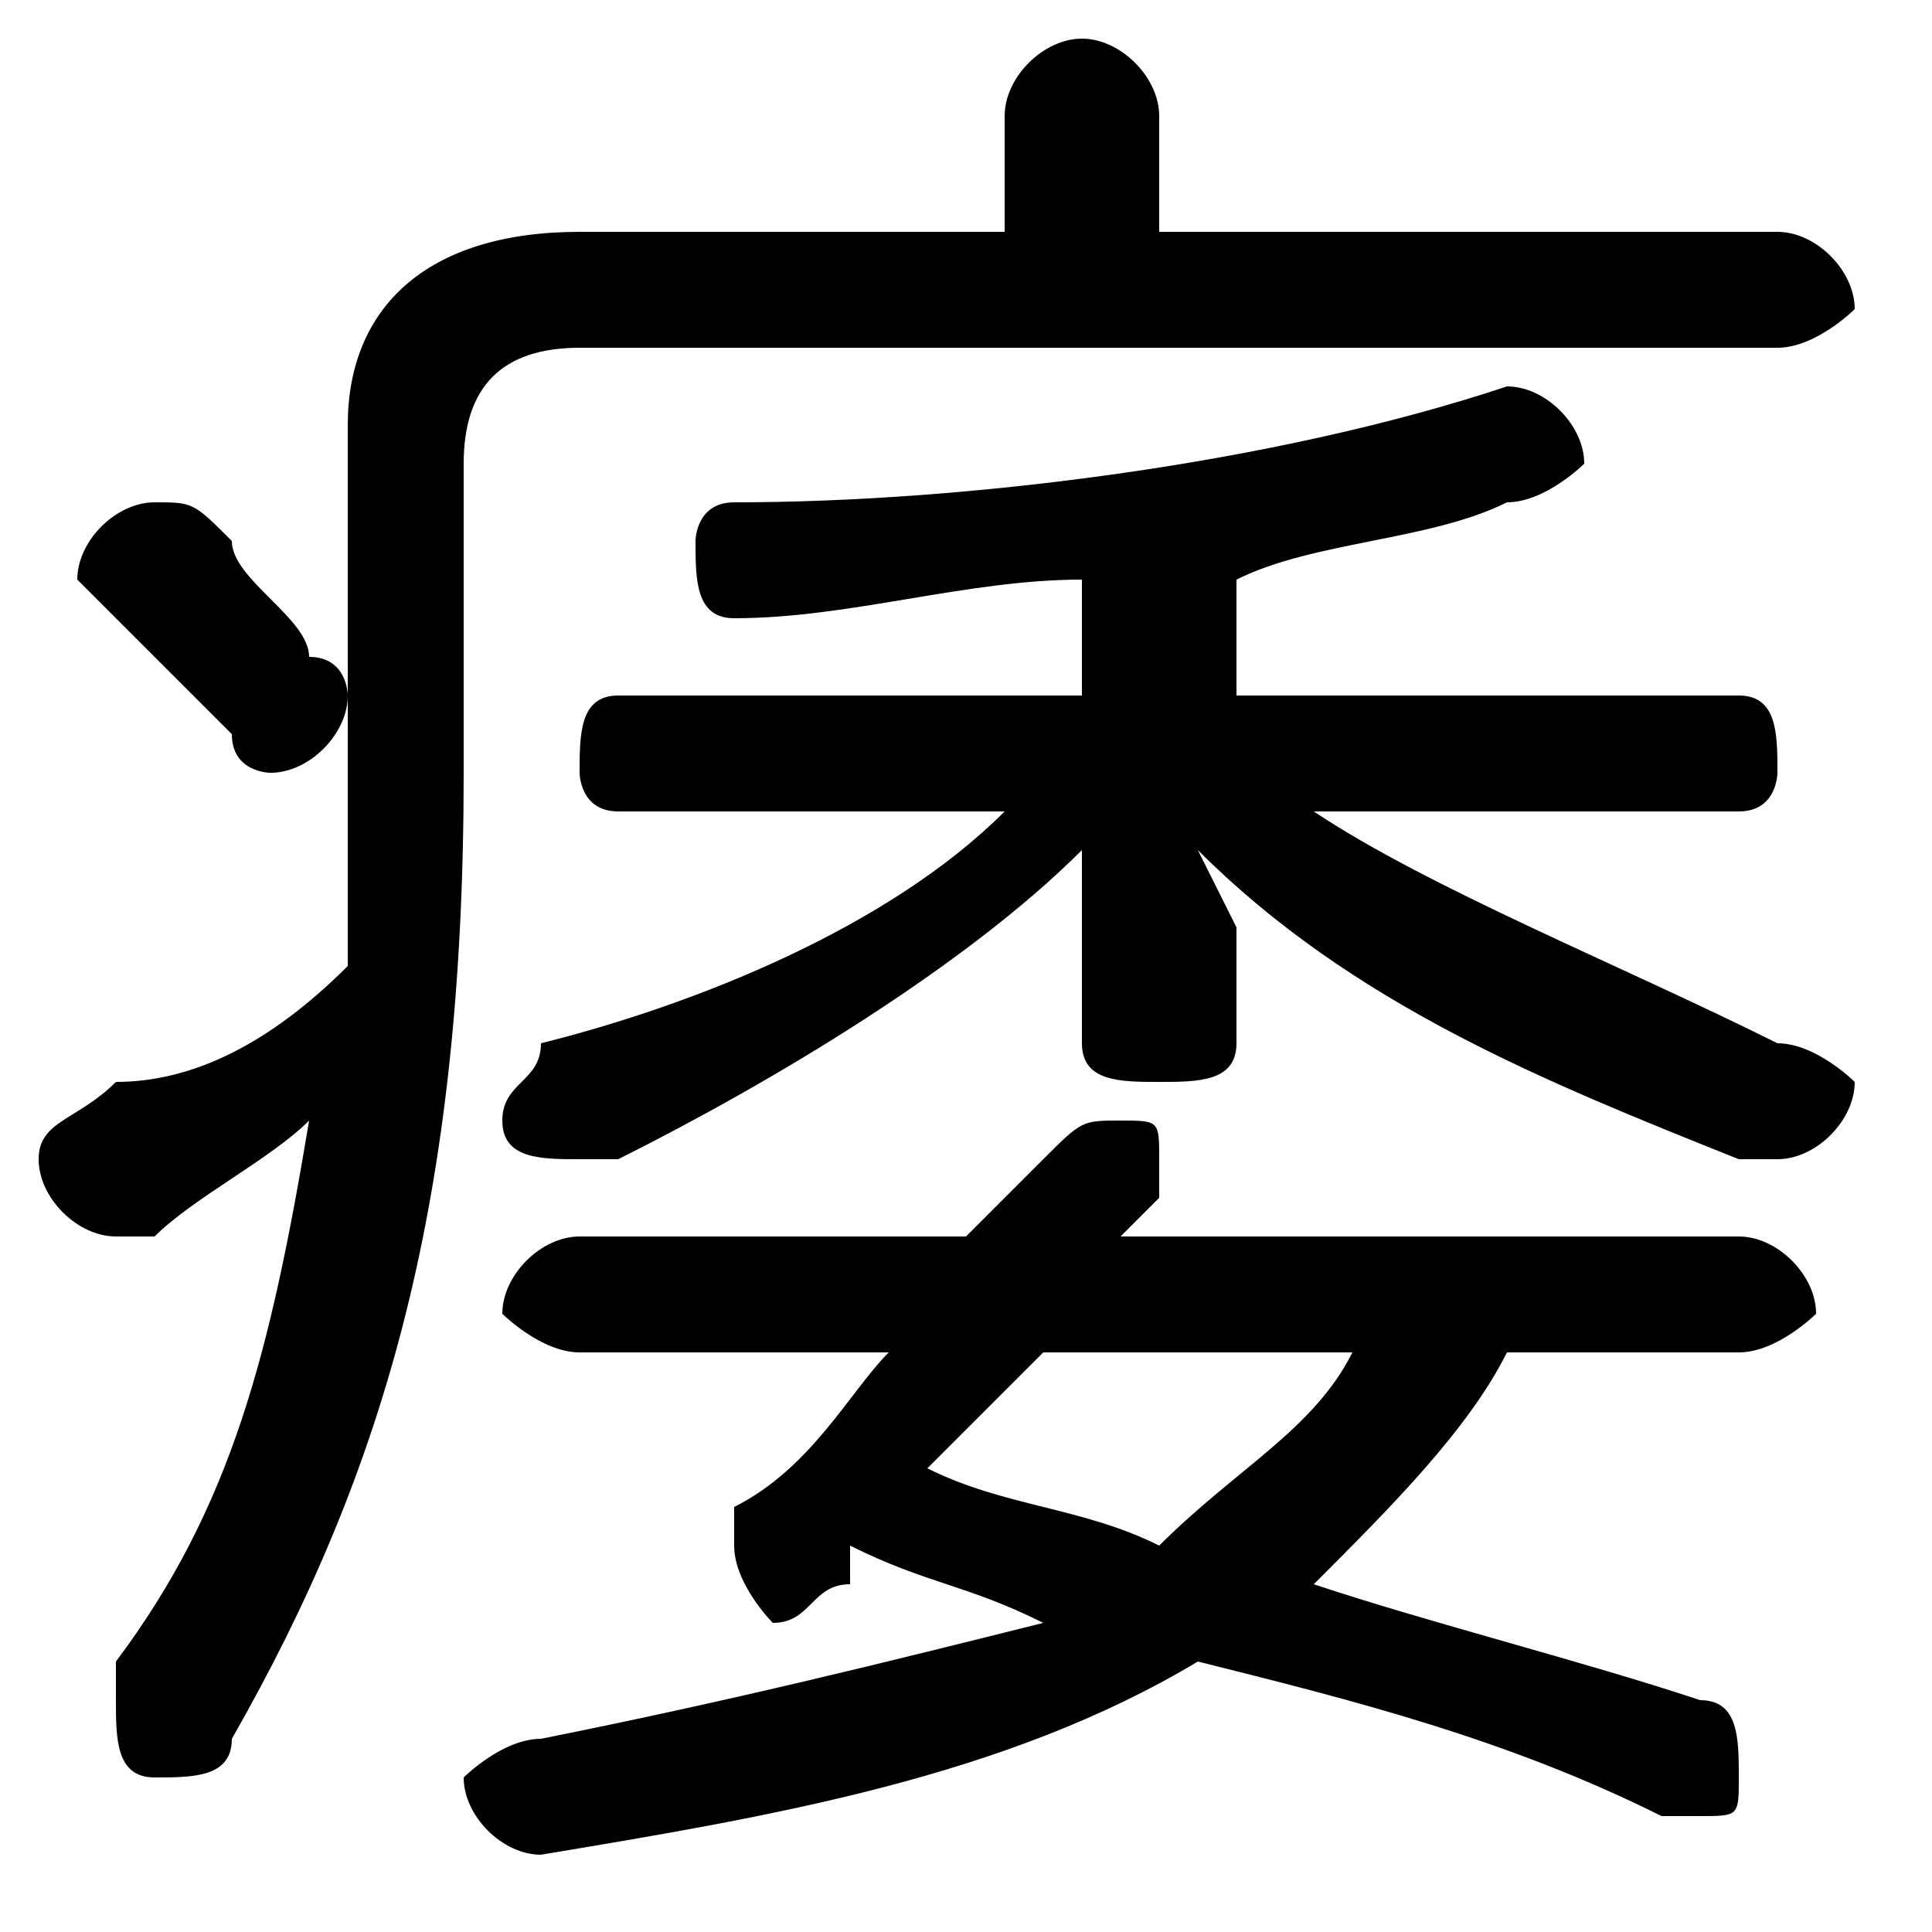 <svg xmlns="http://www.w3.org/2000/svg" viewBox="0 -44.0 50.0 50.0">
    <rect x="0" y="-44.0" width="50.0" height="50.0" fill="#808080" stroke="none"/>
    <g transform="scale(1, -1)">
        <!-- ボディの枠 -->
        <rect x="0" y="-6.0" width="50.0" height="50.0"
            stroke="white" fill="white"/>
        <!-- グリフ座標系の原点 -->
        <circle cx="0" cy="0" r="5" fill="white"/>
        <!-- グリフのアウトライン -->
        <g style="fill:black;stroke:#000000;stroke-width:0;stroke-linecap:round;stroke-linejoin:round;">
        <path d="M 12.0 32.0 C 12.0 34.0 13.0 35.0 15.0 35.0 L 46.0 35.0 C 47.0 35.0 48.0 36.0 48.0 36.0 C 48.0 37.0 47.0 38.0 46.0 38.0 L 30.0 38.0 L 30.0 41.0 C 30.0 42.0 29.0 43.0 28.0 43.0 C 27.0 43.0 26.0 42.0 26.0 41.0 L 26.0 38.0 L 15.0 38.0 C 11.0 38.0 9.0 36.0 9.0 33.0 L 9.0 24.0 C 9.0 22.0 9.0 21.0 9.0 19.0 C 7.0 17.0 5.0 16.0 3.0 16.0 C 2.0 15.0 1.0 15.0 1.0 14.0 C 1.0 13.0 2.0 12.0 3.0 12.0 C 3.0 12.0 4.0 12.0 4.0 12.0 C 5.0 13.0 7.0 14.0 8.0 15.0 C 7.0 9.0 6.0 5.0 3.0 1.0 C 3.0 1.0 3.0 0.0 3.0 -0.0 C 3.0 -1.0 3.0 -2.0 4.0 -2.0 C 5.0 -2.0 6.0 -2.0 6.0 -1.0 C 10.0 6.0 12.0 13.0 12.0 24.0 Z M 26.0 23.0 C 23.0 20.0 18.0 18.0 14.0 17.0 C 14.0 16.0 13.0 16.0 13.0 15.0 C 13.0 14.0 14.0 14.0 15.0 14.0 C 15.0 14.0 15.0 14.0 16.0 14.0 C 20.0 16.0 25.0 19.0 28.0 22.0 L 28.0 20.0 L 28.0 17.0 C 28.0 16.0 29.0 16.0 30.0 16.0 C 31.0 16.0 32.0 16.0 32.0 17.0 L 32.0 20.0 L 31.0 22.0 C 35.0 18.0 40.0 16.0 45.0 14.0 C 45.0 14.0 46.0 14.0 46.0 14.0 C 47.0 14.0 48.0 15.0 48.0 16.0 C 48.0 16.0 47.0 17.0 46.0 17.0 C 42.0 19.0 37.0 21.0 34.0 23.0 L 45.0 23.0 C 46.0 23.0 46.0 24.0 46.0 24.0 C 46.0 25.0 46.0 26.0 45.0 26.0 L 32.0 26.0 L 32.0 29.0 C 34.0 30.0 37.0 30.0 39.0 31.0 C 40.0 31.0 41.0 32.0 41.0 32.0 C 41.0 33.0 40.0 34.0 39.0 34.0 C 39.0 34.0 39.0 34.0 39.0 34.0 C 33.0 32.0 25.0 31.0 19.0 31.0 C 18.0 31.0 18.0 30.0 18.0 30.0 C 18.0 29.0 18.0 28.0 19.0 28.0 C 22.0 28.0 25.0 29.0 28.0 29.0 L 28.0 26.0 L 16.0 26.0 C 15.0 26.0 15.0 25.0 15.0 24.0 C 15.0 24.0 15.0 23.0 16.0 23.0 Z M 45.0 9.0 C 46.0 9.0 47.0 10.0 47.0 10.0 C 47.0 11.0 46.0 12.0 45.0 12.0 L 29.0 12.0 C 29.0 12.0 30.0 13.0 30.0 13.0 C 30.0 13.0 30.0 14.0 30.0 14.0 C 30.0 15.0 30.0 15.0 29.0 15.0 C 28.0 15.0 28.0 15.0 27.0 14.0 C 27.0 14.0 26.0 13.0 25.0 12.0 L 15.0 12.0 C 14.0 12.0 13.0 11.0 13.0 10.0 C 13.0 10.0 14.0 9.0 15.0 9.0 L 23.0 9.0 C 22.0 8.0 21.0 6.0 19.0 5.0 C 19.0 5.0 19.0 4.0 19.0 4.0 C 19.0 3.0 20.0 2.0 20.0 2.0 C 21.0 2.0 21.0 3.0 22.0 3.0 C 22.0 3.0 22.0 3.0 22.0 4.0 C 24.0 3.0 25.0 3.0 27.0 2.0 C 23.0 1.0 19.0 -0.0 14.0 -1.0 C 13.0 -1.0 12.0 -2.0 12.0 -2.0 C 12.0 -3.0 13.0 -4.0 14.0 -4.0 C 20.0 -3.0 26.0 -2.0 31.0 1.0 C 35.0 0.0 39.0 -1.0 43.0 -3.0 C 43.0 -3.0 44.0 -3.0 44.0 -3.0 C 45.0 -3.0 45.0 -3.0 45.0 -2.0 C 45.0 -1.0 45.0 -0.0 44.0 -0.0 C 41.0 1.0 37.0 2.0 34.0 3.0 C 36.0 5.0 38.0 7.0 39.0 9.0 Z M 35.0 9.0 C 34.0 7.0 32.0 6.0 30.0 4.0 C 28.0 5.0 26.0 5.0 24.0 6.0 C 25.0 7.0 26.0 8.0 27.0 9.0 Z M 6.0 30.0 C 5.0 31.0 5.0 31.0 4.0 31.0 C 3.0 31.0 2.0 30.0 2.0 29.0 C 2.0 29.0 3.0 28.0 3.0 28.0 C 4.0 27.0 5.0 26.0 6.0 25.0 C 6.0 24.0 7.0 24.0 7.0 24.0 C 8.0 24.0 9.0 25.0 9.0 26.0 C 9.0 26.0 9.0 27.0 8.0 27.0 C 8.0 28.0 6.0 29.0 6.0 30.0 Z"/>
    </g>
    </g>
</svg>
